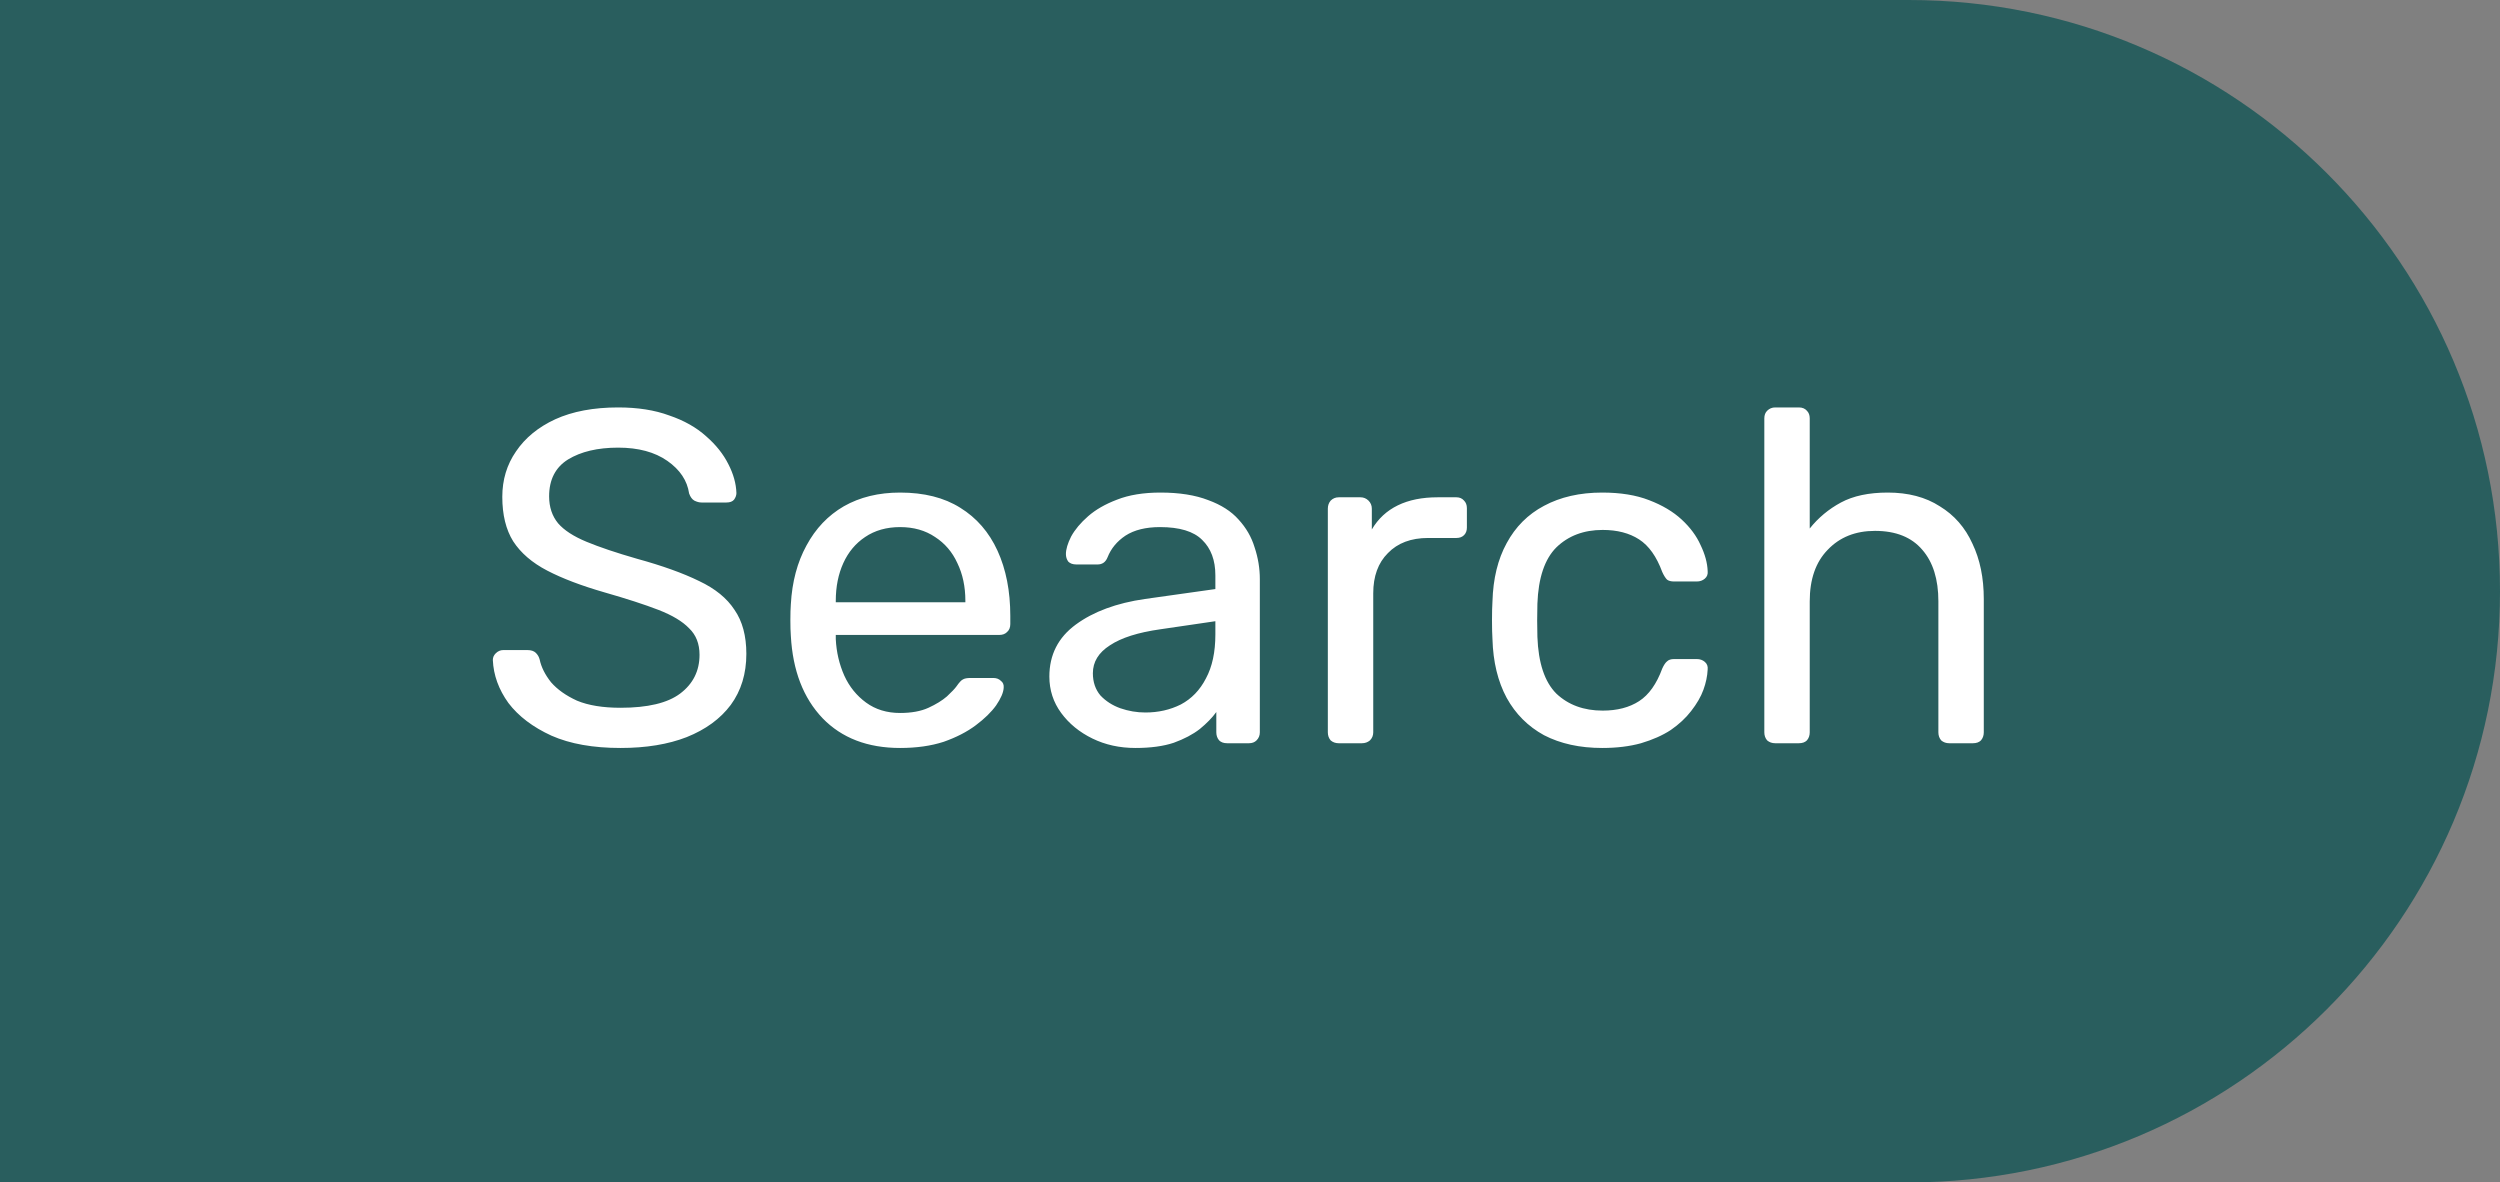 <svg width="74" height="35" viewBox="0 0 74 35" fill="none" xmlns="http://www.w3.org/2000/svg">
<rect x="0" y="0" width="74" height="35" fill="#808080" stroke="none"/>
<path d="M0 0H56.5C66.165 0 74 7.835 74 17.5C74 27.165 66.165 35 56.5 35H0V0Z" fill="#295E5E"/>
<path d="M18.368 22.14C17.556 22.14 16.875 22.019 16.324 21.776C15.773 21.524 15.349 21.202 15.05 20.81C14.761 20.409 14.607 19.984 14.588 19.536C14.588 19.461 14.616 19.396 14.672 19.34C14.737 19.275 14.812 19.242 14.896 19.242H15.61C15.722 19.242 15.806 19.27 15.862 19.326C15.918 19.382 15.955 19.447 15.974 19.522C16.021 19.746 16.133 19.97 16.31 20.194C16.497 20.409 16.753 20.591 17.08 20.74C17.416 20.88 17.845 20.95 18.368 20.95C19.171 20.95 19.759 20.81 20.132 20.53C20.515 20.241 20.706 19.858 20.706 19.382C20.706 19.055 20.603 18.794 20.398 18.598C20.202 18.393 19.899 18.211 19.488 18.052C19.077 17.893 18.545 17.721 17.892 17.534C17.211 17.338 16.646 17.123 16.198 16.89C15.75 16.657 15.414 16.367 15.19 16.022C14.975 15.677 14.868 15.238 14.868 14.706C14.868 14.202 15.003 13.754 15.274 13.362C15.545 12.961 15.932 12.643 16.436 12.41C16.949 12.177 17.57 12.06 18.298 12.06C18.877 12.06 19.381 12.139 19.81 12.298C20.249 12.447 20.613 12.653 20.902 12.914C21.191 13.166 21.411 13.441 21.56 13.74C21.709 14.029 21.789 14.314 21.798 14.594C21.798 14.659 21.775 14.725 21.728 14.79C21.681 14.846 21.607 14.874 21.504 14.874H20.762C20.697 14.874 20.627 14.855 20.552 14.818C20.487 14.781 20.435 14.711 20.398 14.608C20.342 14.225 20.127 13.903 19.754 13.642C19.381 13.381 18.895 13.25 18.298 13.25C17.691 13.25 17.197 13.367 16.814 13.6C16.441 13.833 16.254 14.197 16.254 14.692C16.254 15.009 16.343 15.275 16.52 15.49C16.697 15.695 16.977 15.877 17.36 16.036C17.743 16.195 18.242 16.363 18.858 16.54C19.605 16.745 20.216 16.965 20.692 17.198C21.168 17.422 21.518 17.707 21.742 18.052C21.975 18.388 22.092 18.822 22.092 19.354C22.092 19.942 21.938 20.446 21.63 20.866C21.322 21.277 20.888 21.594 20.328 21.818C19.777 22.033 19.124 22.14 18.368 22.14ZM26.643 22.14C25.682 22.14 24.916 21.846 24.347 21.258C23.778 20.661 23.465 19.849 23.409 18.822C23.4 18.701 23.395 18.547 23.395 18.36C23.395 18.164 23.4 18.005 23.409 17.884C23.446 17.221 23.6 16.643 23.871 16.148C24.142 15.644 24.51 15.257 24.977 14.986C25.453 14.715 26.008 14.58 26.643 14.58C27.352 14.58 27.945 14.729 28.421 15.028C28.906 15.327 29.275 15.751 29.527 16.302C29.779 16.853 29.905 17.497 29.905 18.234V18.472C29.905 18.575 29.872 18.654 29.807 18.71C29.751 18.766 29.676 18.794 29.583 18.794H24.739C24.739 18.803 24.739 18.822 24.739 18.85C24.739 18.878 24.739 18.901 24.739 18.92C24.758 19.303 24.842 19.662 24.991 19.998C25.14 20.325 25.355 20.591 25.635 20.796C25.915 21.001 26.251 21.104 26.643 21.104C26.979 21.104 27.259 21.053 27.483 20.95C27.707 20.847 27.889 20.735 28.029 20.614C28.169 20.483 28.262 20.385 28.309 20.32C28.393 20.199 28.458 20.129 28.505 20.11C28.552 20.082 28.626 20.068 28.729 20.068H29.401C29.494 20.068 29.569 20.096 29.625 20.152C29.69 20.199 29.718 20.269 29.709 20.362C29.7 20.502 29.625 20.675 29.485 20.88C29.345 21.076 29.144 21.272 28.883 21.468C28.622 21.664 28.304 21.827 27.931 21.958C27.558 22.079 27.128 22.14 26.643 22.14ZM24.739 17.828H28.575V17.786C28.575 17.366 28.496 16.993 28.337 16.666C28.188 16.339 27.968 16.083 27.679 15.896C27.39 15.7 27.044 15.602 26.643 15.602C26.242 15.602 25.896 15.7 25.607 15.896C25.327 16.083 25.112 16.339 24.963 16.666C24.814 16.993 24.739 17.366 24.739 17.786V17.828ZM33.609 22.14C33.142 22.14 32.718 22.047 32.335 21.86C31.952 21.673 31.644 21.421 31.411 21.104C31.178 20.787 31.061 20.427 31.061 20.026C31.061 19.382 31.322 18.869 31.845 18.486C32.368 18.103 33.049 17.851 33.889 17.73L35.975 17.436V17.03C35.975 16.582 35.844 16.232 35.583 15.98C35.331 15.728 34.916 15.602 34.337 15.602C33.917 15.602 33.576 15.686 33.315 15.854C33.063 16.022 32.886 16.237 32.783 16.498C32.727 16.638 32.629 16.708 32.489 16.708H31.859C31.756 16.708 31.677 16.68 31.621 16.624C31.574 16.559 31.551 16.484 31.551 16.4C31.551 16.26 31.602 16.087 31.705 15.882C31.817 15.677 31.985 15.476 32.209 15.28C32.433 15.084 32.718 14.921 33.063 14.79C33.418 14.65 33.847 14.58 34.351 14.58C34.911 14.58 35.382 14.655 35.765 14.804C36.148 14.944 36.446 15.135 36.661 15.378C36.885 15.621 37.044 15.896 37.137 16.204C37.24 16.512 37.291 16.825 37.291 17.142V21.678C37.291 21.771 37.258 21.851 37.193 21.916C37.137 21.972 37.062 22 36.969 22H36.325C36.222 22 36.143 21.972 36.087 21.916C36.031 21.851 36.003 21.771 36.003 21.678V21.076C35.882 21.244 35.718 21.412 35.513 21.58C35.308 21.739 35.051 21.874 34.743 21.986C34.435 22.089 34.057 22.14 33.609 22.14ZM33.903 21.09C34.286 21.09 34.636 21.011 34.953 20.852C35.27 20.684 35.518 20.427 35.695 20.082C35.882 19.737 35.975 19.303 35.975 18.78V18.388L34.351 18.626C33.688 18.719 33.189 18.878 32.853 19.102C32.517 19.317 32.349 19.592 32.349 19.928C32.349 20.189 32.424 20.409 32.573 20.586C32.732 20.754 32.928 20.88 33.161 20.964C33.404 21.048 33.651 21.09 33.903 21.09ZM39.626 22C39.532 22 39.453 21.972 39.388 21.916C39.332 21.851 39.304 21.771 39.304 21.678V15.056C39.304 14.963 39.332 14.883 39.388 14.818C39.453 14.753 39.532 14.72 39.626 14.72H40.27C40.363 14.72 40.442 14.753 40.508 14.818C40.573 14.883 40.606 14.963 40.606 15.056V15.672C40.792 15.355 41.049 15.117 41.376 14.958C41.702 14.799 42.094 14.72 42.552 14.72H43.112C43.205 14.72 43.28 14.753 43.336 14.818C43.392 14.874 43.42 14.949 43.42 15.042V15.616C43.42 15.709 43.392 15.784 43.336 15.84C43.28 15.896 43.205 15.924 43.112 15.924H42.272C41.768 15.924 41.371 16.073 41.082 16.372C40.792 16.661 40.648 17.058 40.648 17.562V21.678C40.648 21.771 40.615 21.851 40.55 21.916C40.484 21.972 40.405 22 40.312 22H39.626ZM47.425 22.14C46.763 22.14 46.189 22.014 45.703 21.762C45.227 21.501 44.859 21.132 44.597 20.656C44.336 20.171 44.196 19.592 44.177 18.92C44.168 18.78 44.163 18.593 44.163 18.36C44.163 18.127 44.168 17.94 44.177 17.8C44.196 17.128 44.336 16.554 44.597 16.078C44.859 15.593 45.227 15.224 45.703 14.972C46.189 14.711 46.763 14.58 47.425 14.58C47.967 14.58 48.429 14.655 48.811 14.804C49.203 14.953 49.525 15.145 49.777 15.378C50.029 15.611 50.216 15.863 50.337 16.134C50.468 16.405 50.538 16.661 50.547 16.904C50.557 16.997 50.529 17.072 50.463 17.128C50.398 17.184 50.319 17.212 50.225 17.212H49.553C49.46 17.212 49.39 17.193 49.343 17.156C49.297 17.109 49.25 17.035 49.203 16.932C49.035 16.475 48.807 16.153 48.517 15.966C48.228 15.779 47.869 15.686 47.439 15.686C46.879 15.686 46.422 15.859 46.067 16.204C45.722 16.549 45.535 17.105 45.507 17.87C45.498 18.206 45.498 18.533 45.507 18.85C45.535 19.625 45.722 20.185 46.067 20.53C46.422 20.866 46.879 21.034 47.439 21.034C47.869 21.034 48.228 20.941 48.517 20.754C48.807 20.567 49.035 20.245 49.203 19.788C49.25 19.685 49.297 19.615 49.343 19.578C49.39 19.531 49.46 19.508 49.553 19.508H50.225C50.319 19.508 50.398 19.536 50.463 19.592C50.529 19.648 50.557 19.723 50.547 19.816C50.538 20.012 50.496 20.213 50.421 20.418C50.347 20.623 50.225 20.833 50.057 21.048C49.899 21.253 49.698 21.44 49.455 21.608C49.213 21.767 48.919 21.897 48.573 22C48.237 22.093 47.855 22.14 47.425 22.14ZM52.546 22C52.453 22 52.373 21.972 52.308 21.916C52.252 21.851 52.224 21.771 52.224 21.678V12.382C52.224 12.289 52.252 12.214 52.308 12.158C52.373 12.093 52.453 12.06 52.546 12.06H53.246C53.349 12.06 53.428 12.093 53.484 12.158C53.54 12.214 53.568 12.289 53.568 12.382V15.644C53.82 15.327 54.128 15.07 54.492 14.874C54.856 14.678 55.318 14.58 55.878 14.58C56.484 14.58 56.998 14.715 57.418 14.986C57.847 15.247 58.169 15.616 58.384 16.092C58.608 16.559 58.72 17.105 58.72 17.73V21.678C58.72 21.771 58.692 21.851 58.636 21.916C58.58 21.972 58.501 22 58.398 22H57.698C57.605 22 57.525 21.972 57.46 21.916C57.404 21.851 57.376 21.771 57.376 21.678V17.8C57.376 17.147 57.217 16.638 56.9 16.274C56.583 15.901 56.116 15.714 55.5 15.714C54.921 15.714 54.455 15.901 54.1 16.274C53.745 16.638 53.568 17.147 53.568 17.8V21.678C53.568 21.771 53.54 21.851 53.484 21.916C53.428 21.972 53.349 22 53.246 22H52.546Z" fill="white"/>
</svg>
